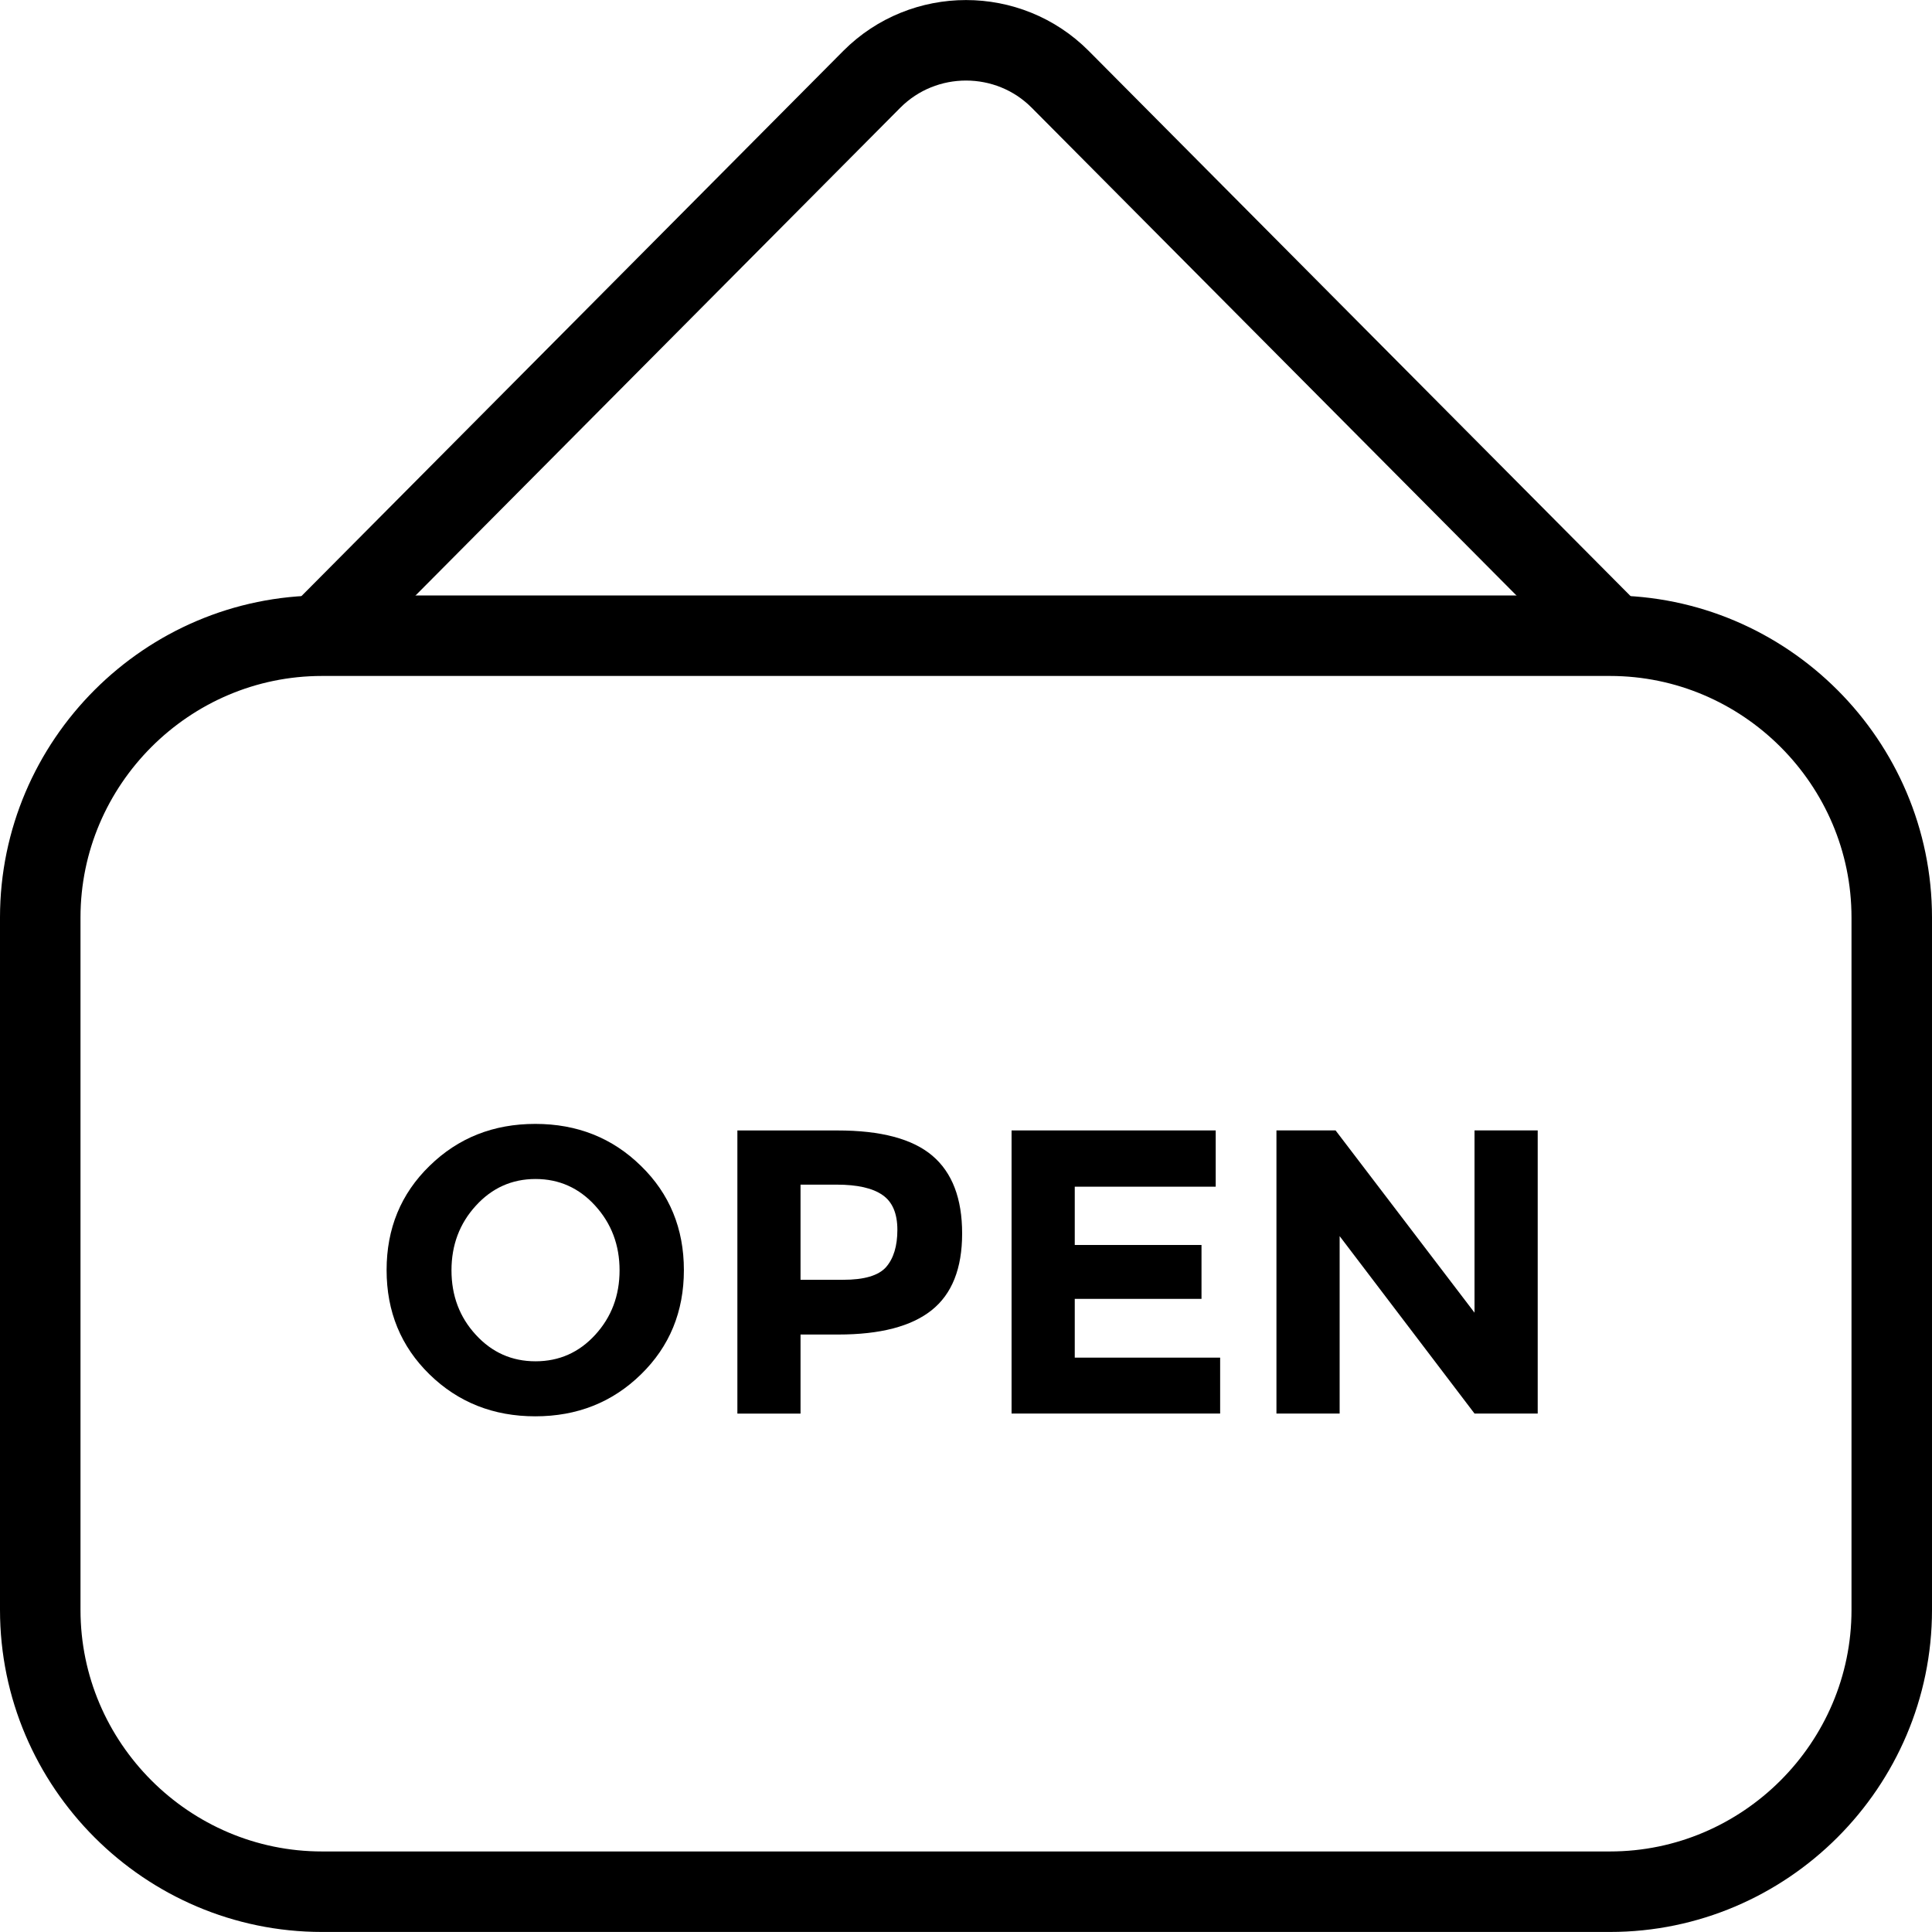 <?xml version="1.0" encoding="utf-8"?>
<!-- Generator: Adobe Illustrator 16.0.0, SVG Export Plug-In . SVG Version: 6.00 Build 0)  -->
<!DOCTYPE svg PUBLIC "-//W3C//DTD SVG 1.1//EN" "http://www.w3.org/Graphics/SVG/1.1/DTD/svg11.dtd">
<svg version="1.1" id="Layer_1" xmlns="http://www.w3.org/2000/svg" xmlns:xlink="http://www.w3.org/1999/xlink" x="0px" y="0px"
	 width="48px" height="48px" viewBox="0 0 48 48" enable-background="new 0 0 48 48" xml:space="preserve">
<g>
	<g>
		<g>
			<path fill="none" stroke="#000000" stroke-width="2" stroke-miterlimit="10" d="M47,39.999c0,3.85-3.15,7-7,7H8
				c-3.85,0-7-3.15-7-7V22.794c0-3.85,3.15-7,7-7h32c3.85,0,7,3.15,7,7V39.999z"/>
		</g>
		<path fill="none" stroke="#000000" stroke-width="2" stroke-miterlimit="10" d="M7.921,15.794L21.659,1.971
			c1.288-1.293,3.396-1.293,4.682,0l13.738,13.823"/>
	</g>
	<g>
		<path d="M15.924,34.147c-0.71,0.694-1.585,1.041-2.625,1.041c-1.04,0-1.916-0.347-2.627-1.041
			c-0.711-0.694-1.067-1.559-1.067-2.592s0.355-1.896,1.067-2.589c0.711-0.696,1.587-1.043,2.627-1.043
			c1.04,0,1.915,0.347,2.625,1.043c0.711,0.692,1.067,1.556,1.067,2.589S16.636,33.453,15.924,34.147z M15.393,31.561
			c0-0.627-0.202-1.162-0.604-1.604c-0.402-0.443-0.897-0.665-1.484-0.665c-0.586,0-1.082,0.222-1.484,0.665
			c-0.403,0.441-0.604,0.977-0.604,1.604c0,0.629,0.201,1.163,0.604,1.601c0.402,0.44,0.897,0.659,1.484,0.659
			c0.587,0,1.082-0.219,1.484-0.659C15.19,32.724,15.393,32.189,15.393,31.561z"/>
		<path d="M23.165,28.714c0.493,0.419,0.739,1.063,0.739,1.932s-0.253,1.505-0.759,1.907s-1.279,0.603-2.319,0.603h-0.937v1.964
			H18.32v-7.034h2.485C21.886,28.085,22.672,28.295,23.165,28.714z M22.013,31.482c0.187-0.214,0.282-0.522,0.282-0.927
			c0-0.406-0.123-0.696-0.368-0.864c-0.246-0.173-0.625-0.259-1.142-0.259h-0.896v2.364h1.058
			C21.469,31.797,21.825,31.692,22.013,31.482z"/>
		<path d="M30.204,28.085v1.398h-3.502v1.448h3.149v1.339h-3.149v1.46h3.612v1.389h-5.182v-7.034H30.204z"/>
		<path d="M36.634,28.085h1.57v7.034h-1.57l-3.351-4.408v4.408h-1.57v-7.034h1.469l3.452,4.528V28.085z"/>
	</g>
</g>
</svg>

